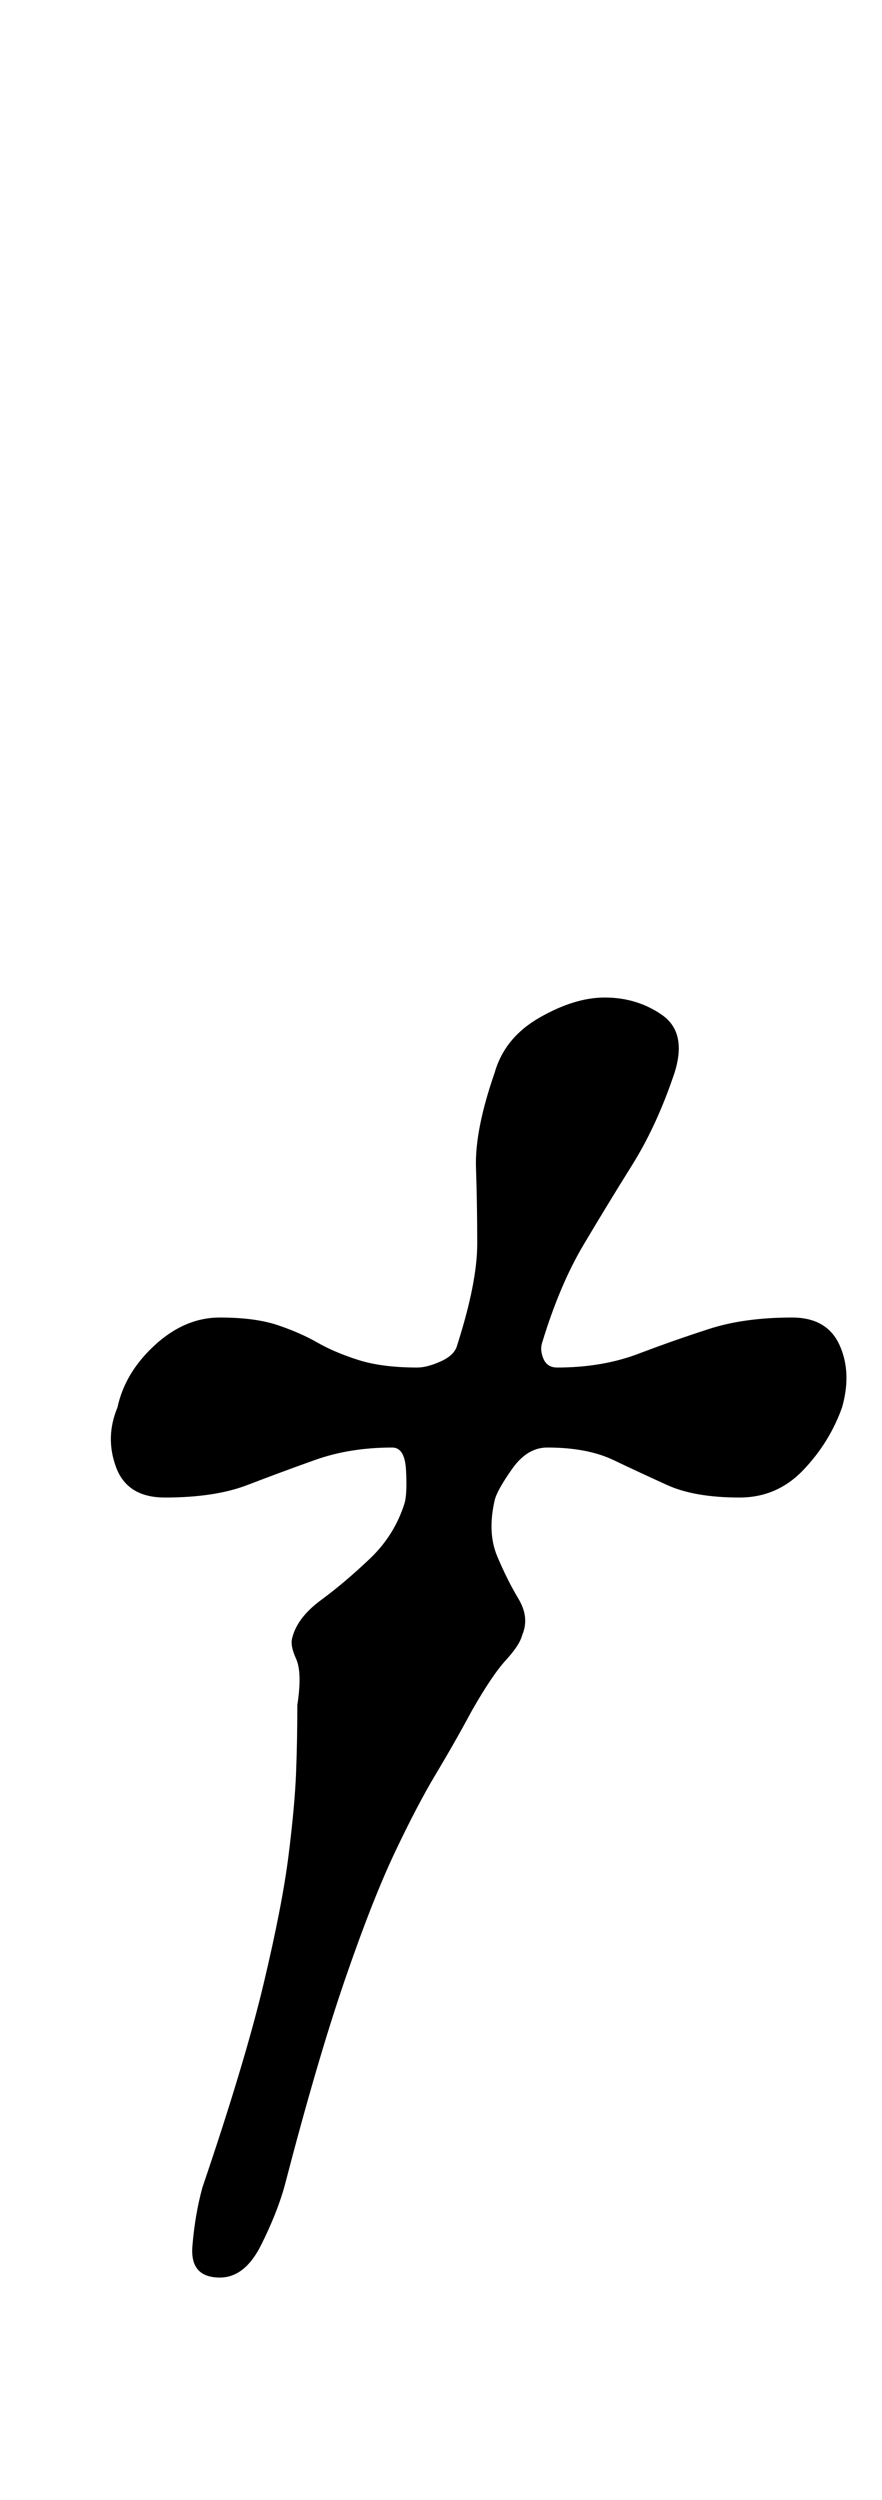 <?xml version="1.0" standalone="no"?>
<!DOCTYPE svg PUBLIC "-//W3C//DTD SVG 1.1//EN" "http://www.w3.org/Graphics/SVG/1.1/DTD/svg11.dtd" >
<svg xmlns="http://www.w3.org/2000/svg" xmlns:xlink="http://www.w3.org/1999/xlink" version="1.1" viewBox="-10 0 353 1000">
  <g transform="matrix(1 0 0 -1 0 800)">
   <path fill="currentColor"
d="M78 -111q-12 0 -11 12.5t4 23.5q17 50 24.5 81.5t10 51.5t3 33t0.5 27q2 13 -0.5 18.5t-1.5 8.5q2 8 11.5 15t19.5 16.5t14 22.5q1 4 0.5 13t-5.5 9q-17 0 -31 -5t-27 -10t-33 -5q-15 0 -19.5 12t0.5 24q3 14 15 25t26 11t23 -3t16 -7t16.5 -7t23.5 -3q4 0 9.5 2.5
t6.5 6.5q8 25 8 40.5t-0.5 30.5t7.5 38q4 14 18 22t26 8q13 0 23 -7t5 -23q-7 -21 -17 -37t-19.5 -32t-16.5 -39q-1 -3 0.5 -6.5t5.5 -3.5q18 0 32.5 5.5t28.5 10t33 4.5q14 0 19 -11t1 -25q-5 -14 -15.5 -25t-25.5 -11q-18 0 -29 5t-21.5 10t-26.5 5q-8 0 -14 -8.5
t-7 -12.5q-3 -13 1 -22.5t8.5 -17t1.5 -14.5q-1 -4 -6.5 -10t-13.5 -20q-7 -13 -14.5 -25.5t-16.5 -31.5t-20 -51t-24 -82q-3 -11 -9.5 -24t-16.5 -13z" />
  </g>

</svg>
